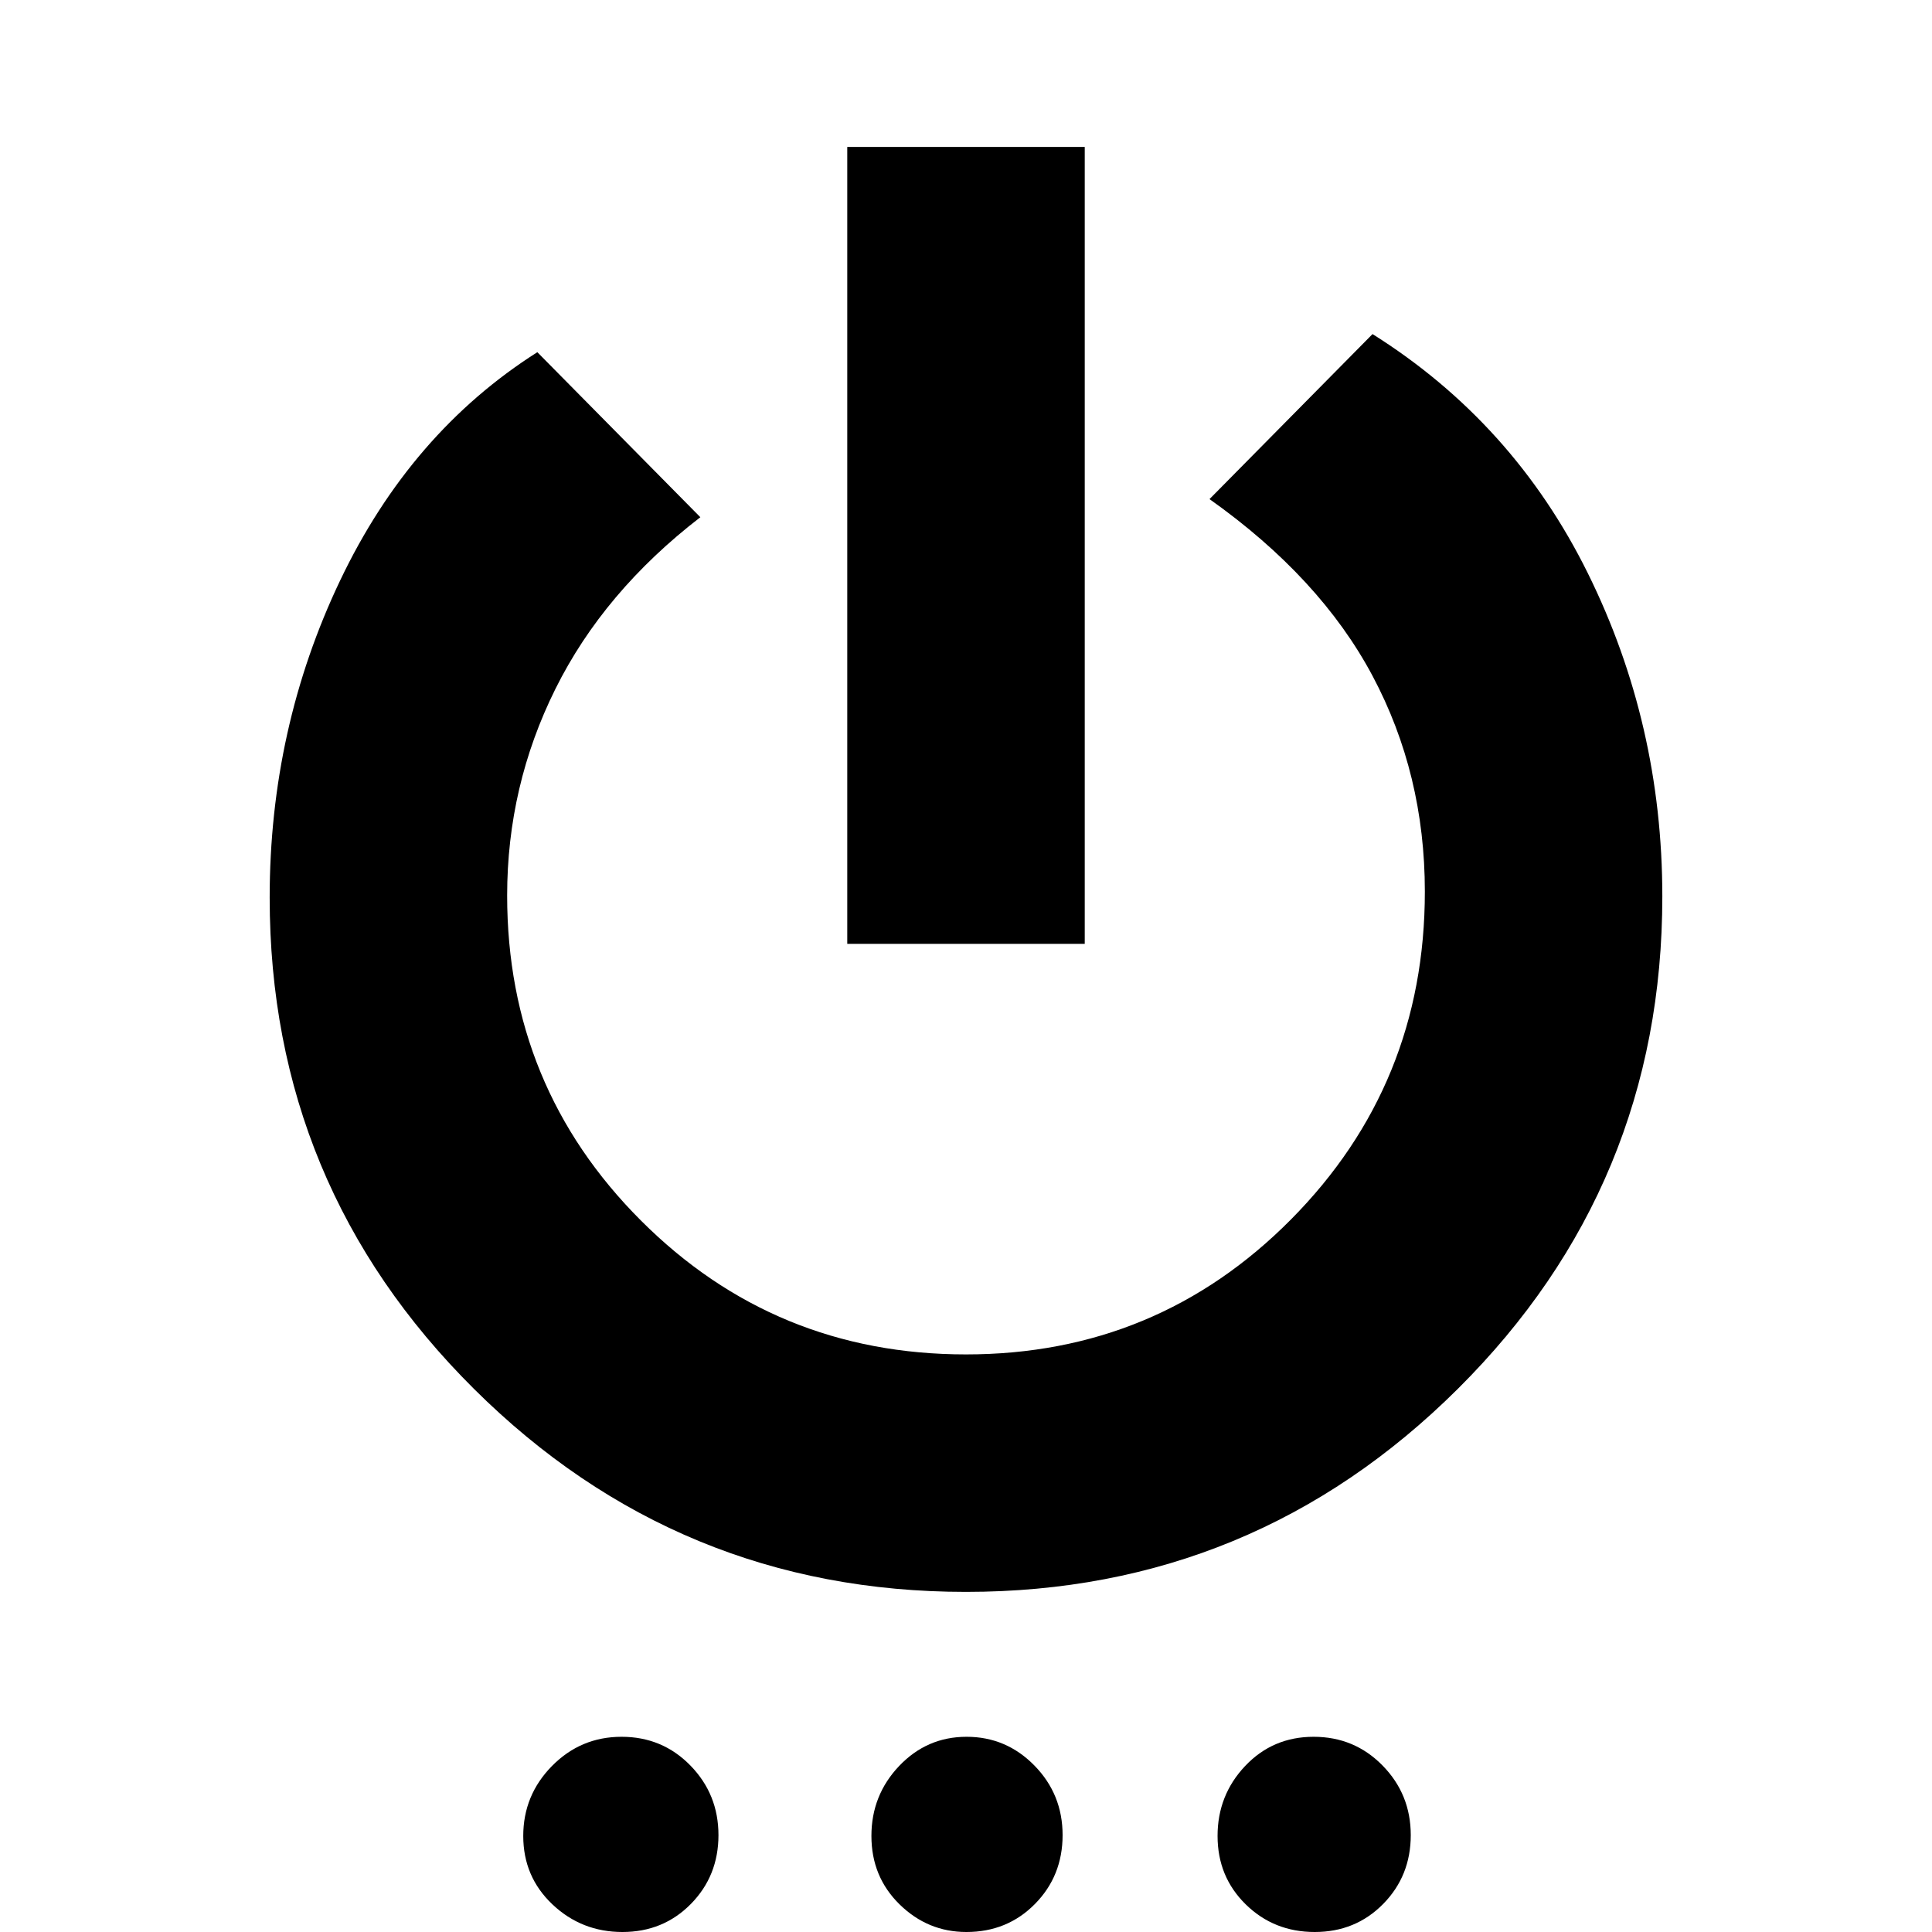 <svg xmlns="http://www.w3.org/2000/svg" height="20" viewBox="0 -960 960 960" width="20"><path d="M421-491v-396h118v396H421Zm59 322q-143 0-244.5-100.884Q134-370.769 134-513.98q0-84.104 35-157.562Q204-745 267-785l81 82q-48 37-72 85.282T252-515q0 95 66.5 161.5T480-287q95 0 161.5-67.083Q708-421.167 708-517q0-58.337-26-107.169Q656-673 601-712l81-82q70 44 107 118.862t37 160.574Q826-371 724.5-270T480-169ZM309.281 0Q289 0 274.5-13.72q-14.5-13.719-14.5-34Q260-68 274.289-82.5 288.579-97 308.86-97q20.28 0 34.21 14.29Q357-68.421 357-48.14q0 20.28-13.719 34.21Q329.561 0 309.281 0Zm170.93 0Q461 0 447-13.72q-14-13.719-14-34Q433-68 446.789-82.5q13.79-14.5 33.5-14.5Q500-97 514-82.71q14 14.289 14 34.57 0 20.28-13.74 34.21Q500.521 0 480.211 0Zm173.07 0Q633 0 619-13.72q-14-13.719-14-34Q605-68 618.719-82.5q13.72-14.5 34-14.5Q673-97 687-82.71q14 14.289 14 34.57 0 20.28-13.719 34.21Q673.561 0 653.281 0Z"/></svg>
